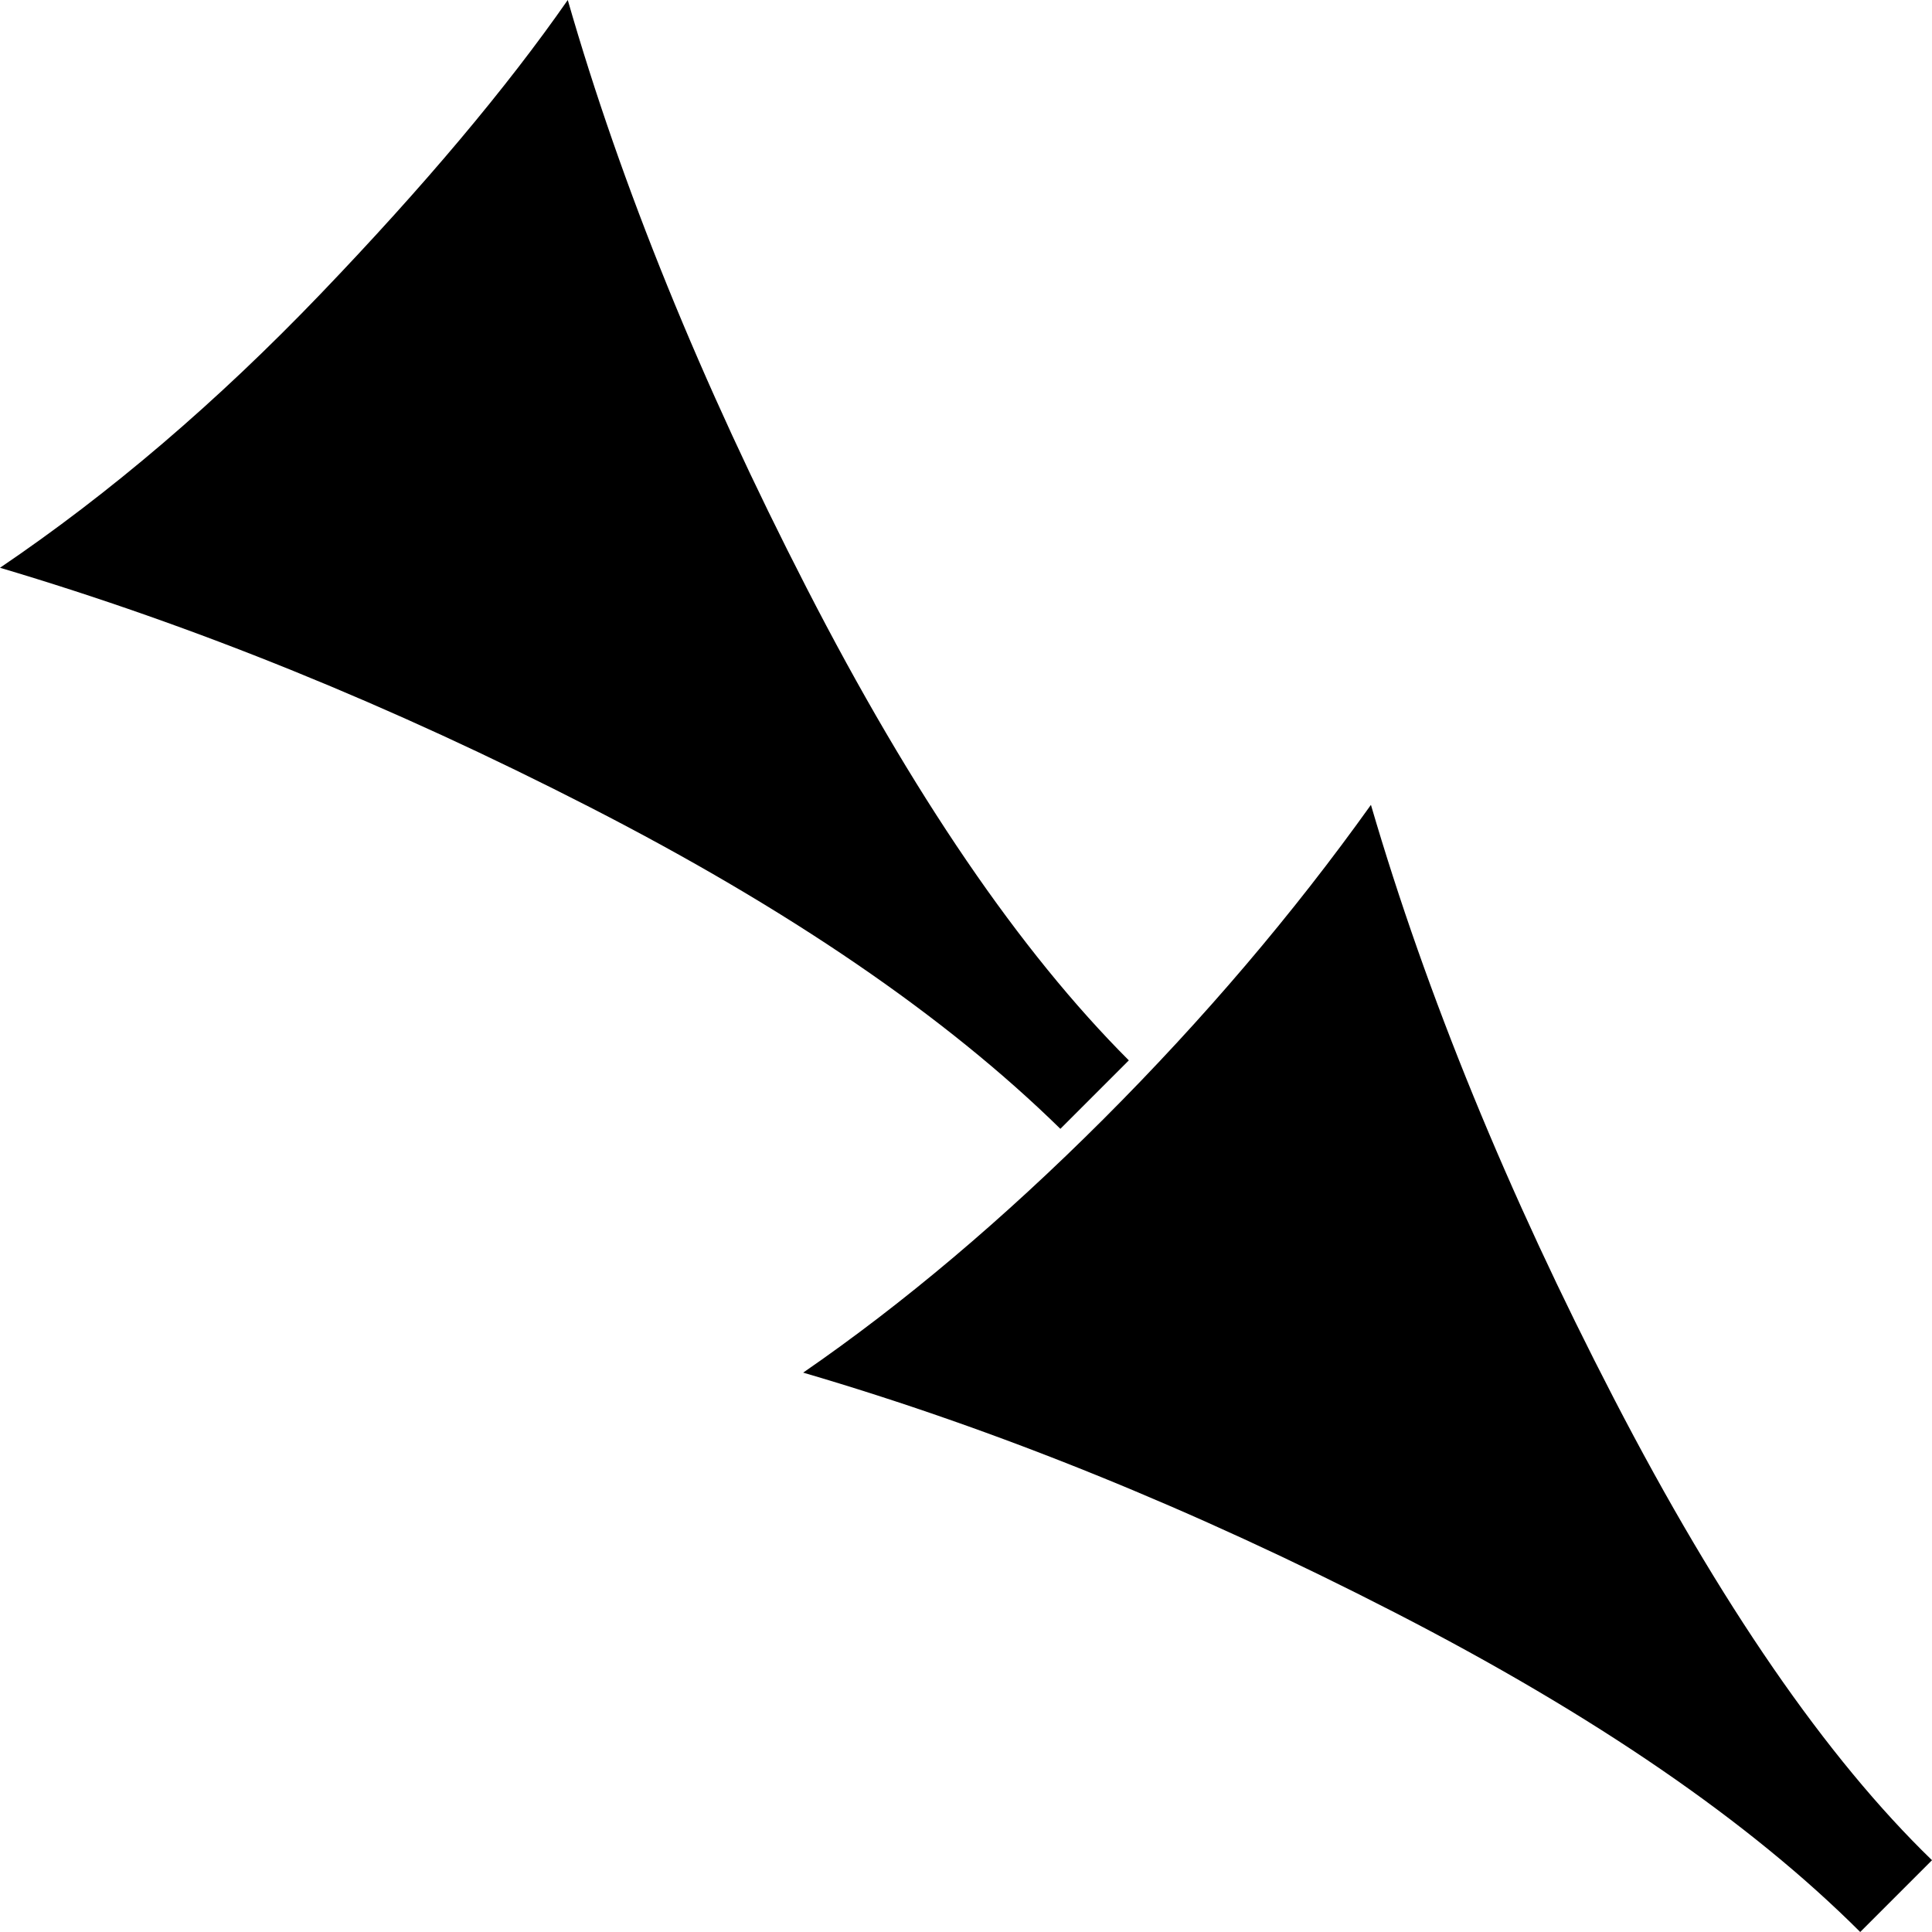<?xml version="1.0" encoding="UTF-8" standalone="no"?>
<svg width="32px" height="32px" viewBox="0 0 32 32" version="1.1" xmlns="http://www.w3.org/2000/svg" xmlns:xlink="http://www.w3.org/1999/xlink">
    <!-- Generator: Sketch 48.2 (47327) - http://www.bohemiancoding.com/sketch -->
    <title>back-to-home</title>
    <desc>Created with Sketch.</desc>
    <defs></defs>
    <g id="Page-1" stroke="none" stroke-width="1" fill="none" fill-rule="evenodd">
        <g id="back-to-home" fill="#000000">
            <path d="M22.707,13.331 C23.629,16.484 24.97,19.761 26.731,23.163 C28.492,26.565 30.248,29.114 32,30.811 L30.811,32 C28.985,30.175 26.413,28.409 23.094,26.704 C19.775,24.998 16.512,23.675 13.303,22.735 C14.963,21.591 16.622,20.19 18.282,18.531 C19.941,16.871 21.416,15.138 22.707,13.331 Z M9.404,0 C10.289,3.079 11.607,6.324 13.359,9.736 C15.11,13.147 16.89,15.756 18.697,17.563 L17.563,18.697 C15.663,16.834 13.068,15.06 9.777,13.373 C6.486,11.685 3.227,10.362 0,9.404 C1.825,8.168 3.595,6.656 5.31,4.868 C7.025,3.079 8.39,1.457 9.404,0 Z" id="𒑲"></path>
        </g>
    </g>
</svg>